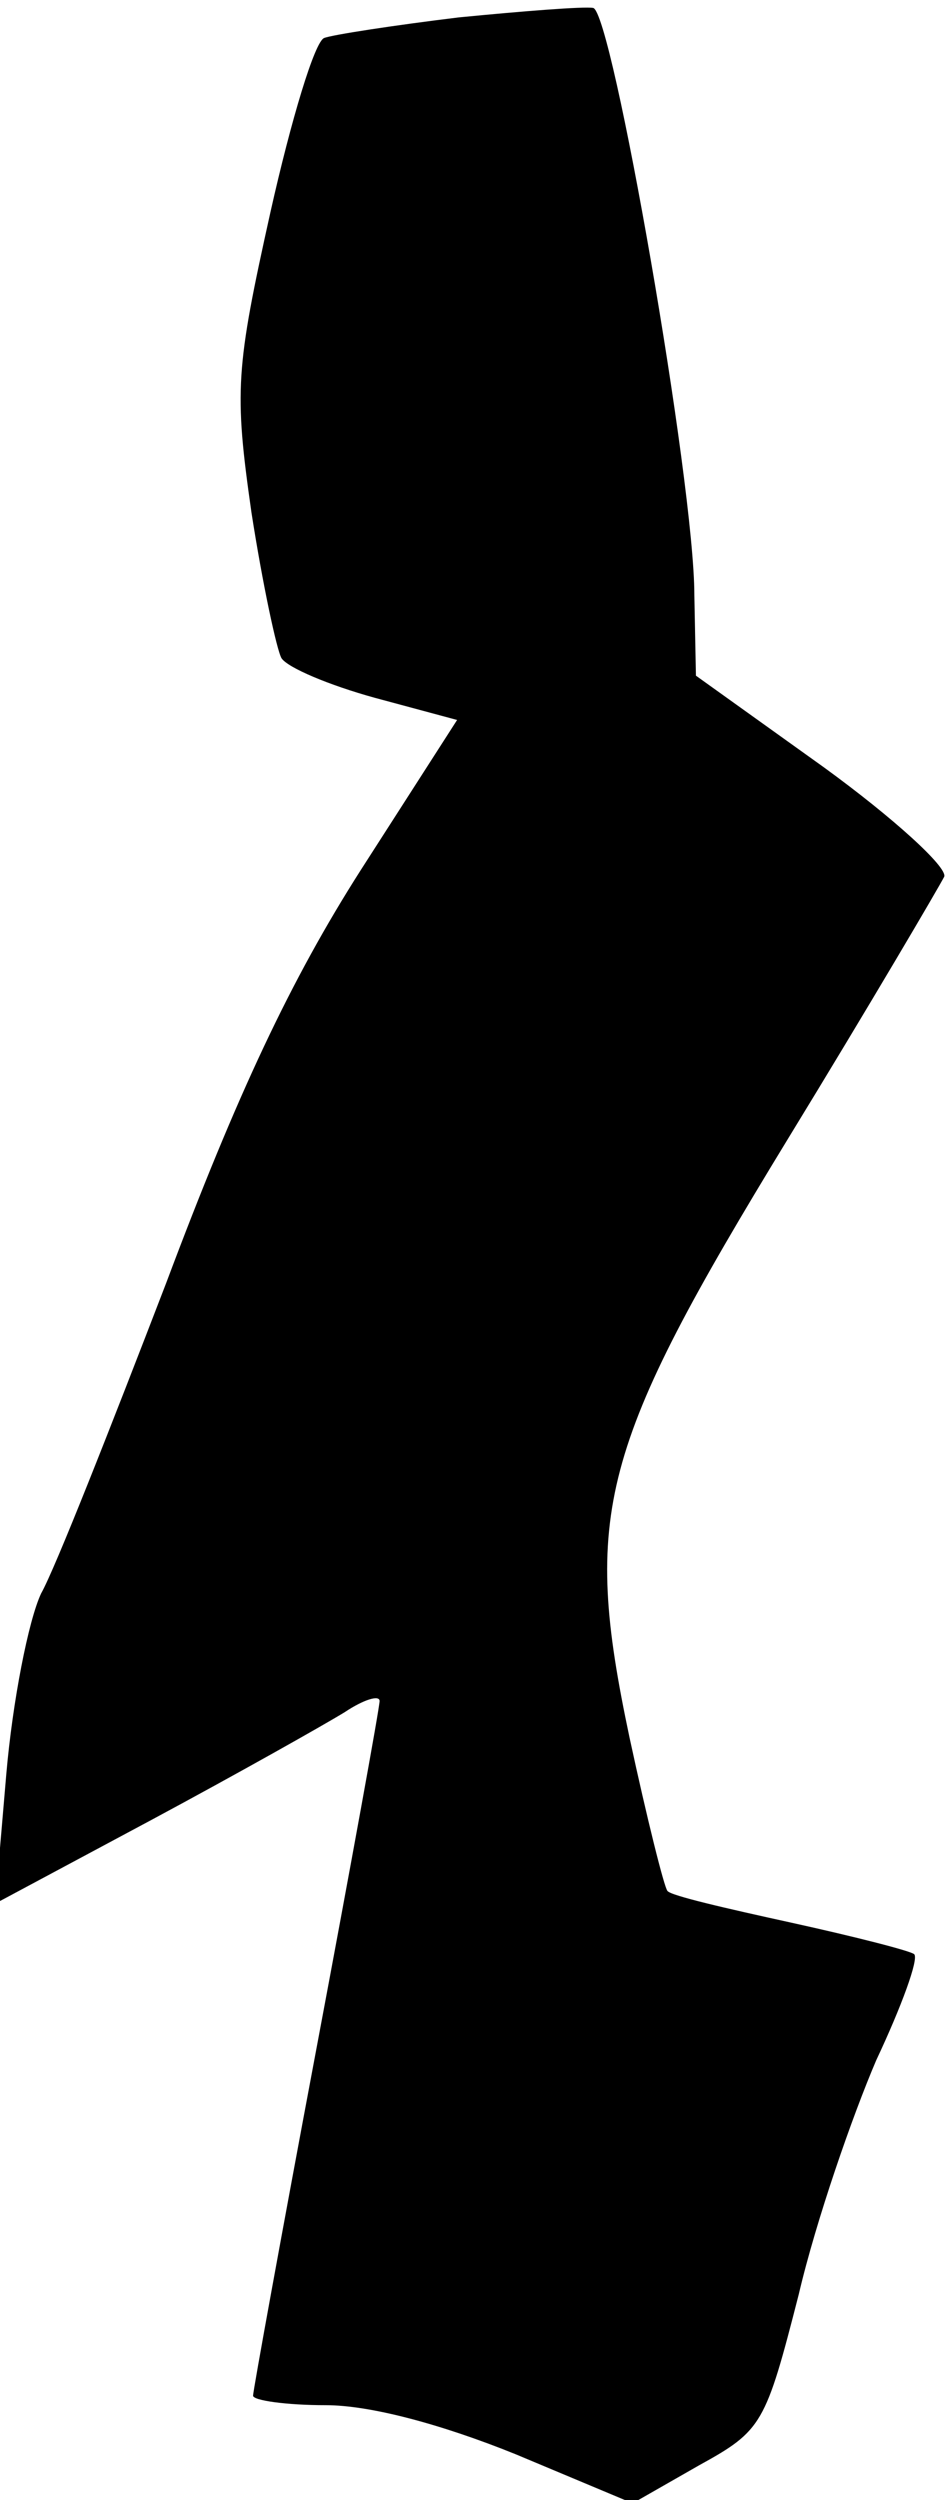 <?xml version="1.0" standalone="no"?>
<!DOCTYPE svg PUBLIC "-//W3C//DTD SVG 20010904//EN"
 "http://www.w3.org/TR/2001/REC-SVG-20010904/DTD/svg10.dtd">
<svg version="1.0" xmlns="http://www.w3.org/2000/svg"
 width="60pt" height="158pt" viewBox="0 0 60 158"
 preserveAspectRatio="xMidYMid meet">
<g transform="translate(0,158) scale(0.1,-0.1)"
fill="#000000" stroke="none">
<path fill="#000000" stroke="none" d="M290 1569 c-41 -5 -80 -11 -85 -13 -6
-2 -21 -52 -34 -110 -22 -99 -23 -113 -12 -190 7 -45 16 -87 19 -92 4 -6 30
-17 59 -25 l52 -14 -61 -95 c-44 -69 -78 -141 -123 -261 -35 -91 -70 -180 -79
-196 -8 -17 -18 -68 -22 -114 l-7 -82 99 53 c54 29 109 60 122 68 12 8 22 11
22 7 0 -4 -18 -103 -40 -220 -22 -117 -40 -216 -40 -219 0 -3 21 -6 46 -6 28
0 73 -12 120 -31 l74 -31 42 24 c40 22 42 26 63 108 11 47 34 113 49 148 16
34 27 64 24 67 -2 2 -37 11 -78 20 -41 9 -76 17 -78 20 -2 2 -13 46 -24 97
-30 142 -19 183 100 378 52 85 96 160 99 166 2 6 -32 37 -76 69 l-81 58 -1 51
c0 71 -52 369 -64 371 -6 1 -44 -2 -85 -6z"/>
</g>
</svg>
